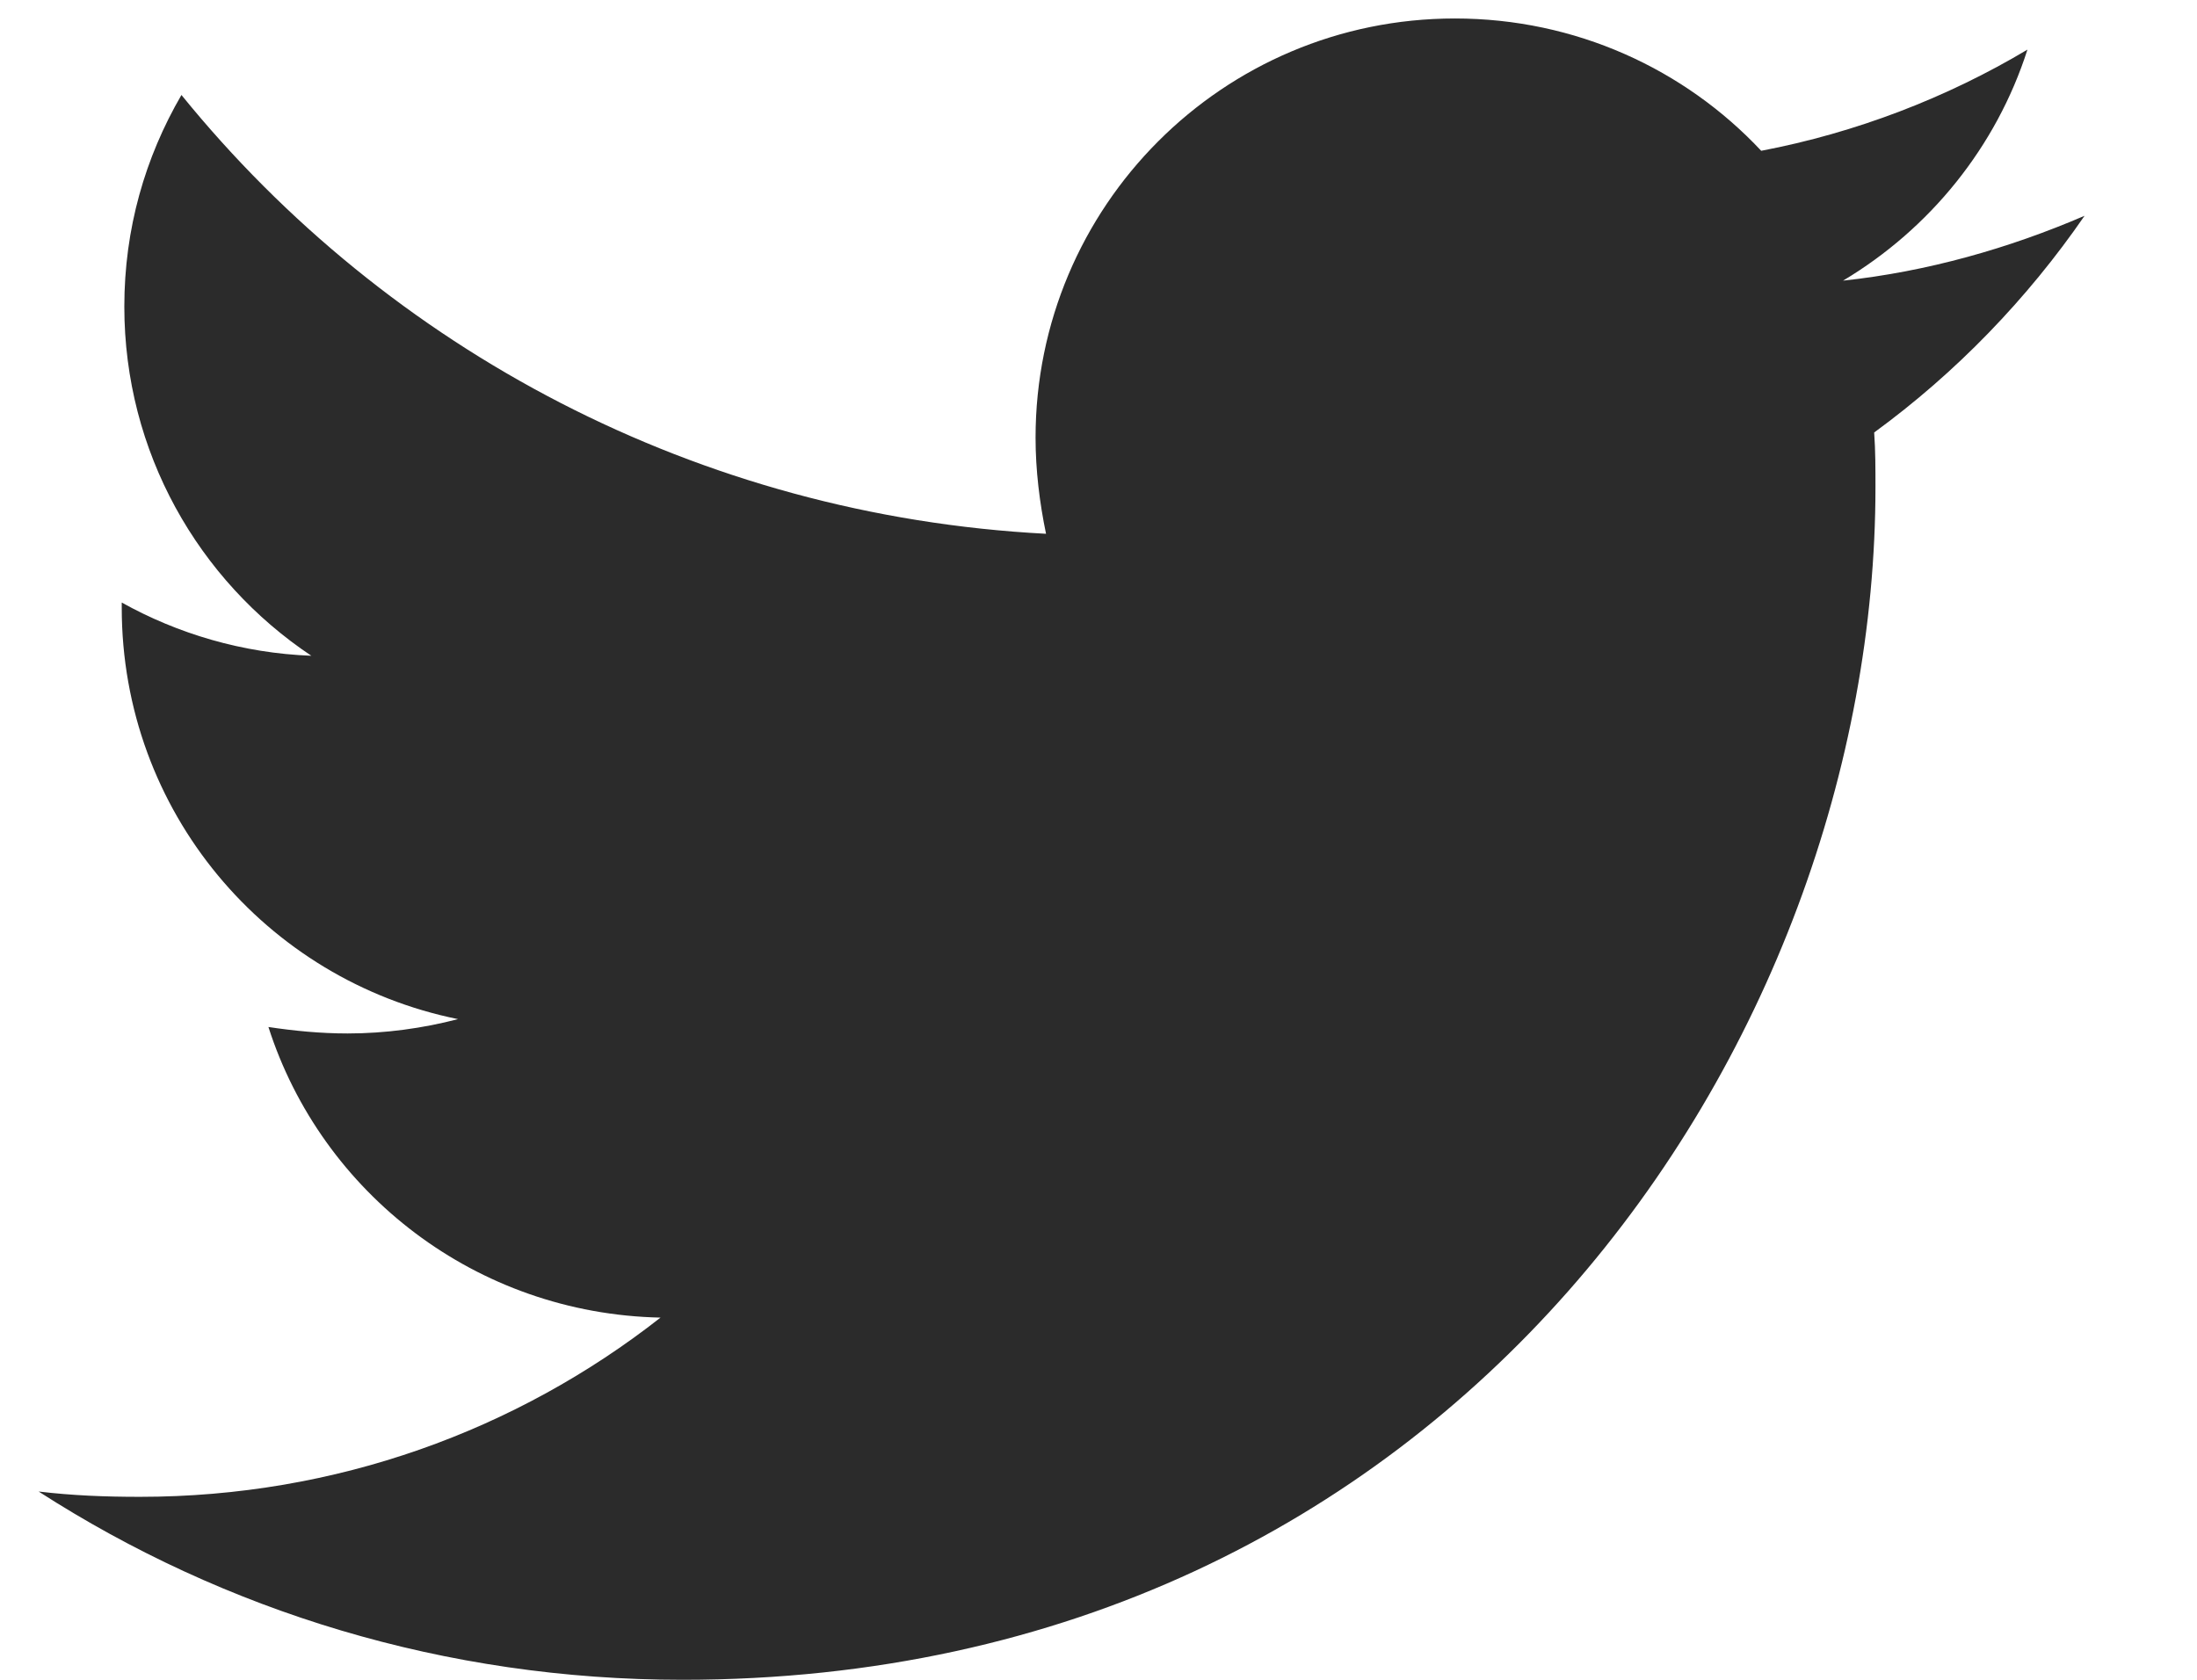 <svg width="17" height="13" viewBox="0 0 17 13" fill="none" xmlns="http://www.w3.org/2000/svg">
<path d="M16.13 1.67C15.547 1.921 14.914 2.102 14.261 2.172C14.934 1.77 15.447 1.137 15.688 0.384C15.065 0.756 14.362 1.027 13.628 1.167C13.036 0.535 12.192 0.143 11.258 0.143C9.46 0.143 8.013 1.599 8.013 3.387C8.013 3.638 8.044 3.89 8.094 4.131C5.402 3.99 3.001 2.704 1.404 0.735C1.123 1.218 0.962 1.77 0.962 2.373C0.962 3.498 1.535 4.492 2.409 5.075C1.876 5.055 1.374 4.904 0.942 4.663C0.942 4.673 0.942 4.693 0.942 4.703C0.942 6.28 2.057 7.586 3.544 7.887C3.272 7.958 2.981 7.998 2.69 7.998C2.479 7.998 2.278 7.978 2.077 7.948C2.489 9.233 3.684 10.167 5.111 10.197C3.996 11.071 2.599 11.584 1.083 11.584C0.811 11.584 0.56 11.574 0.299 11.543C1.736 12.468 3.443 13 5.281 13C11.248 13 14.512 8.058 14.512 3.769C14.512 3.628 14.512 3.488 14.502 3.347C15.135 2.885 15.688 2.312 16.13 1.67Z" fill="#2B2B2B"/>
</svg>
